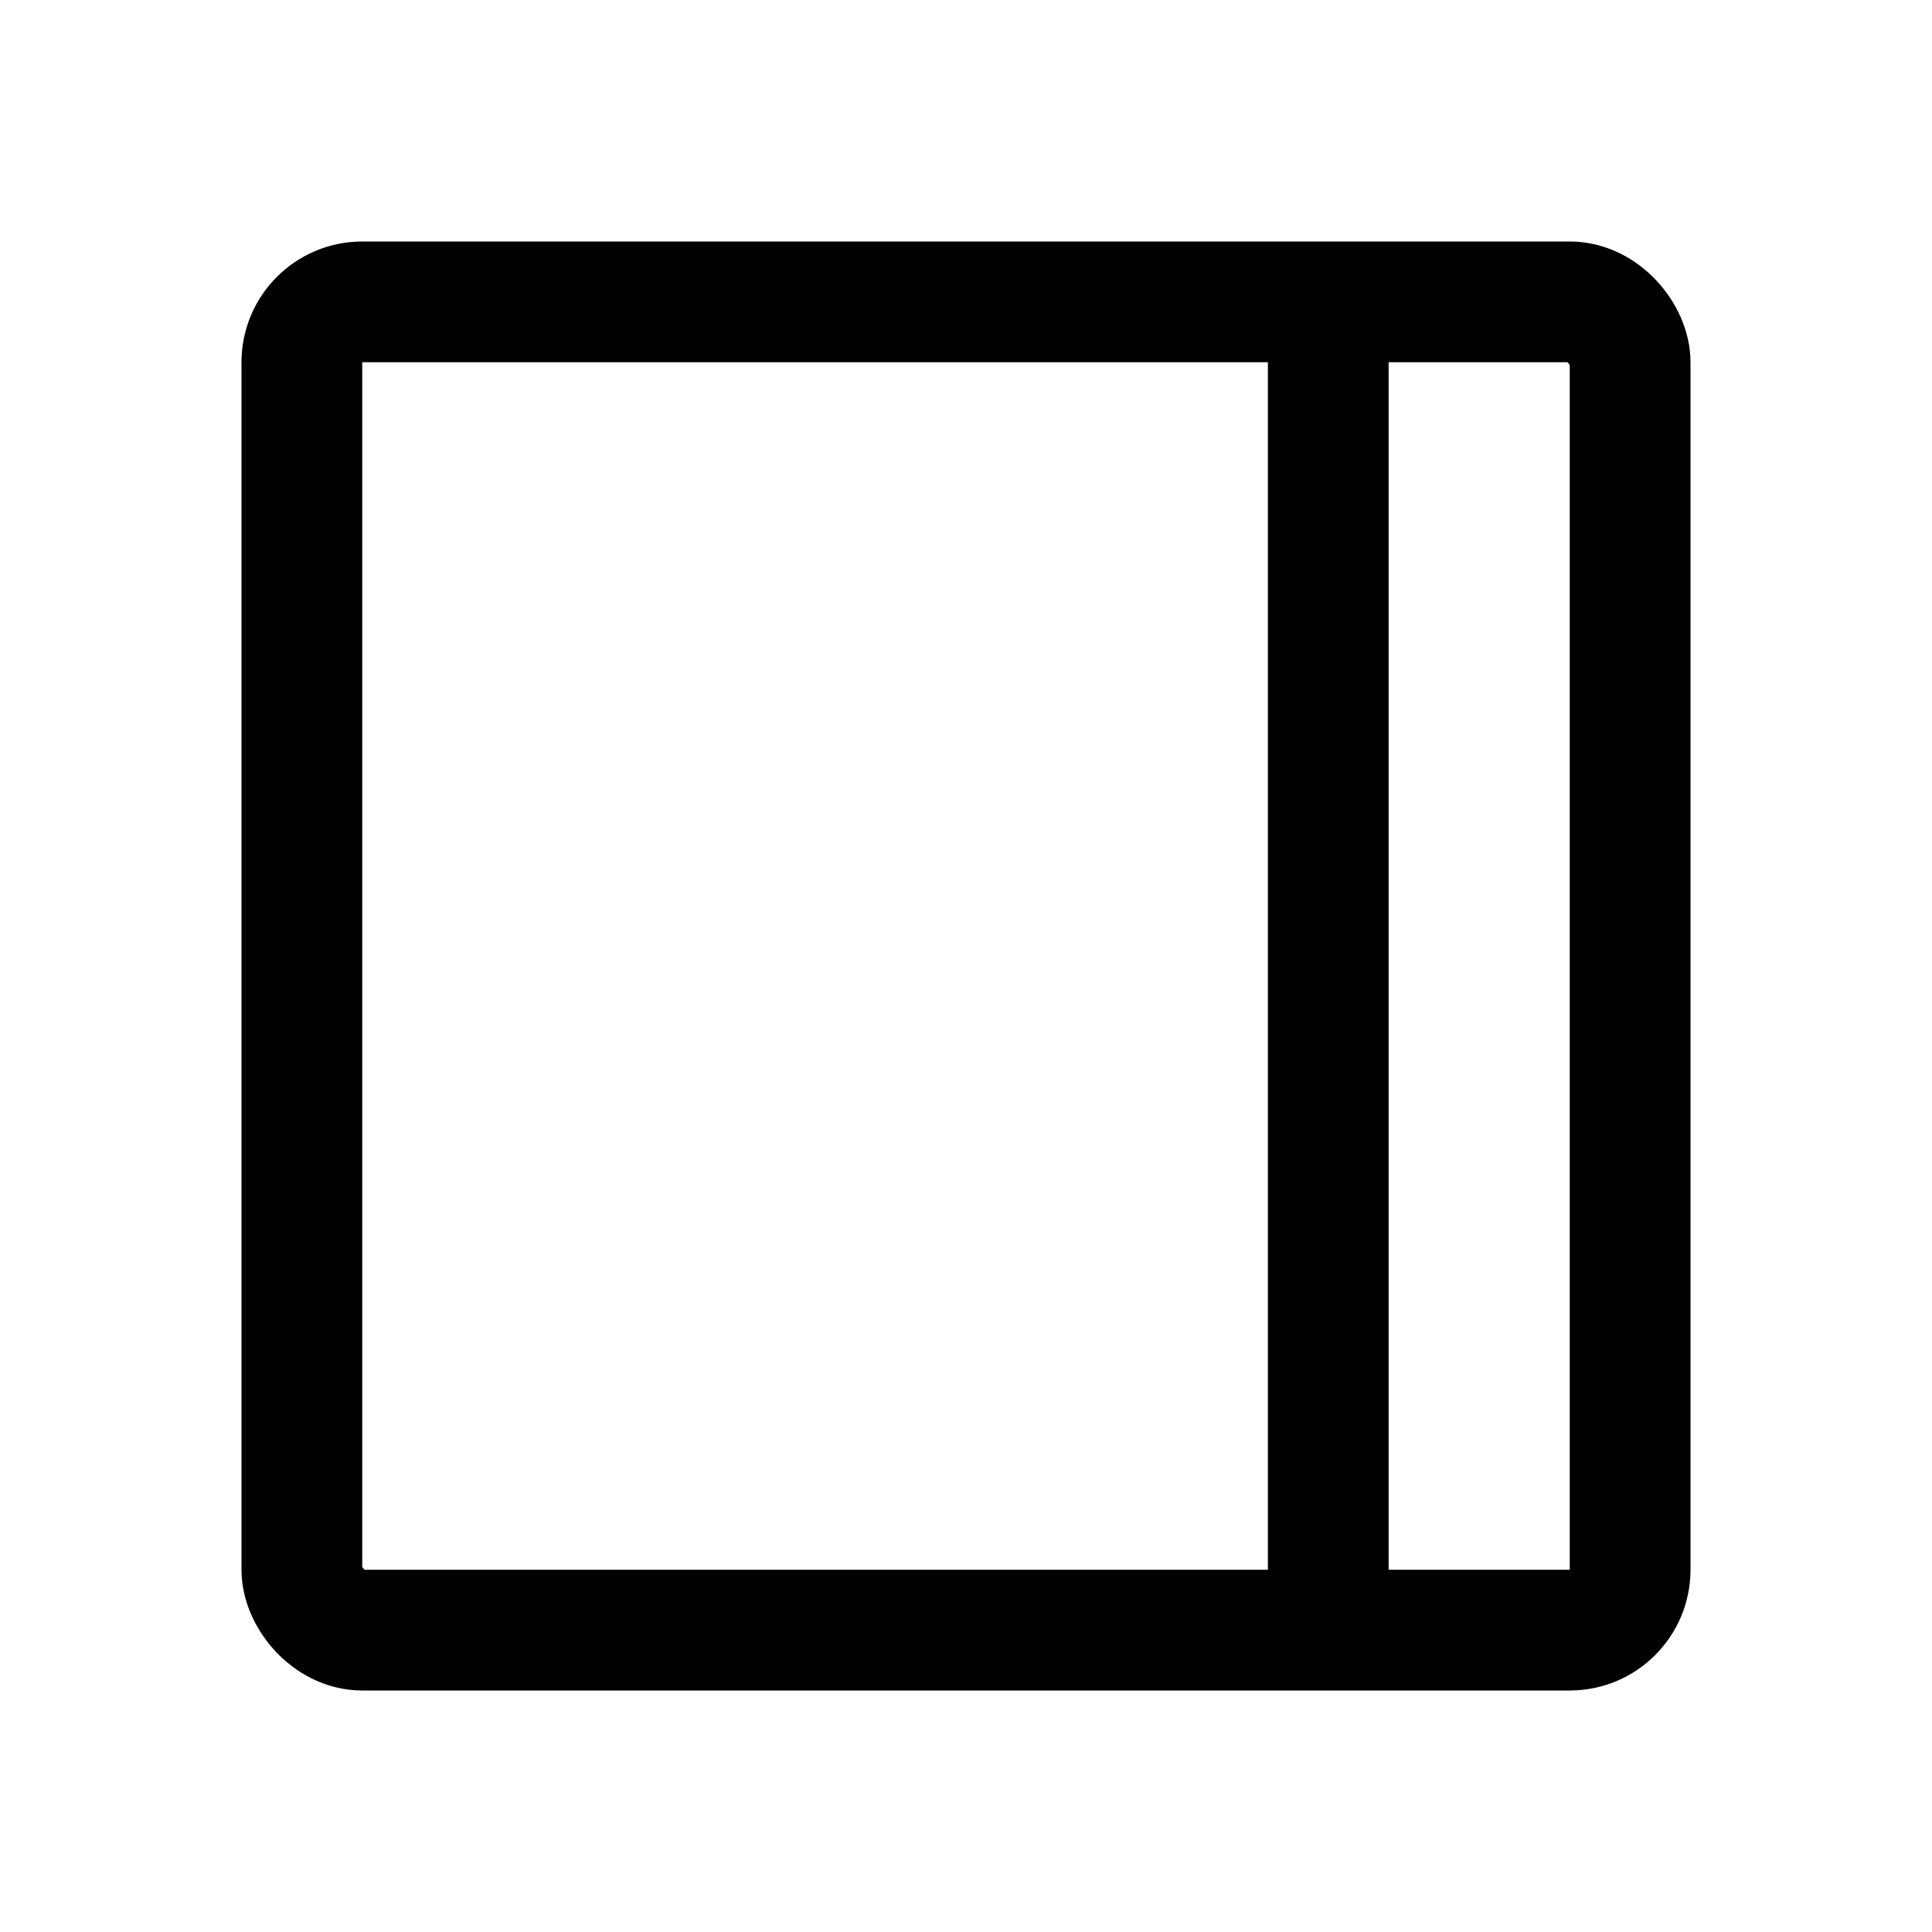 <svg width="16" height="16" viewBox="0 0 16 16" fill="none" xmlns="http://www.w3.org/2000/svg">
<rect x="2.5" y="2.5" width="11" height="11" rx="0.5" stroke="currentColor"/>
<path d="M11 3V13" stroke="currentColor" stroke-linecap="square" stroke-linejoin="round"/>
</svg>
